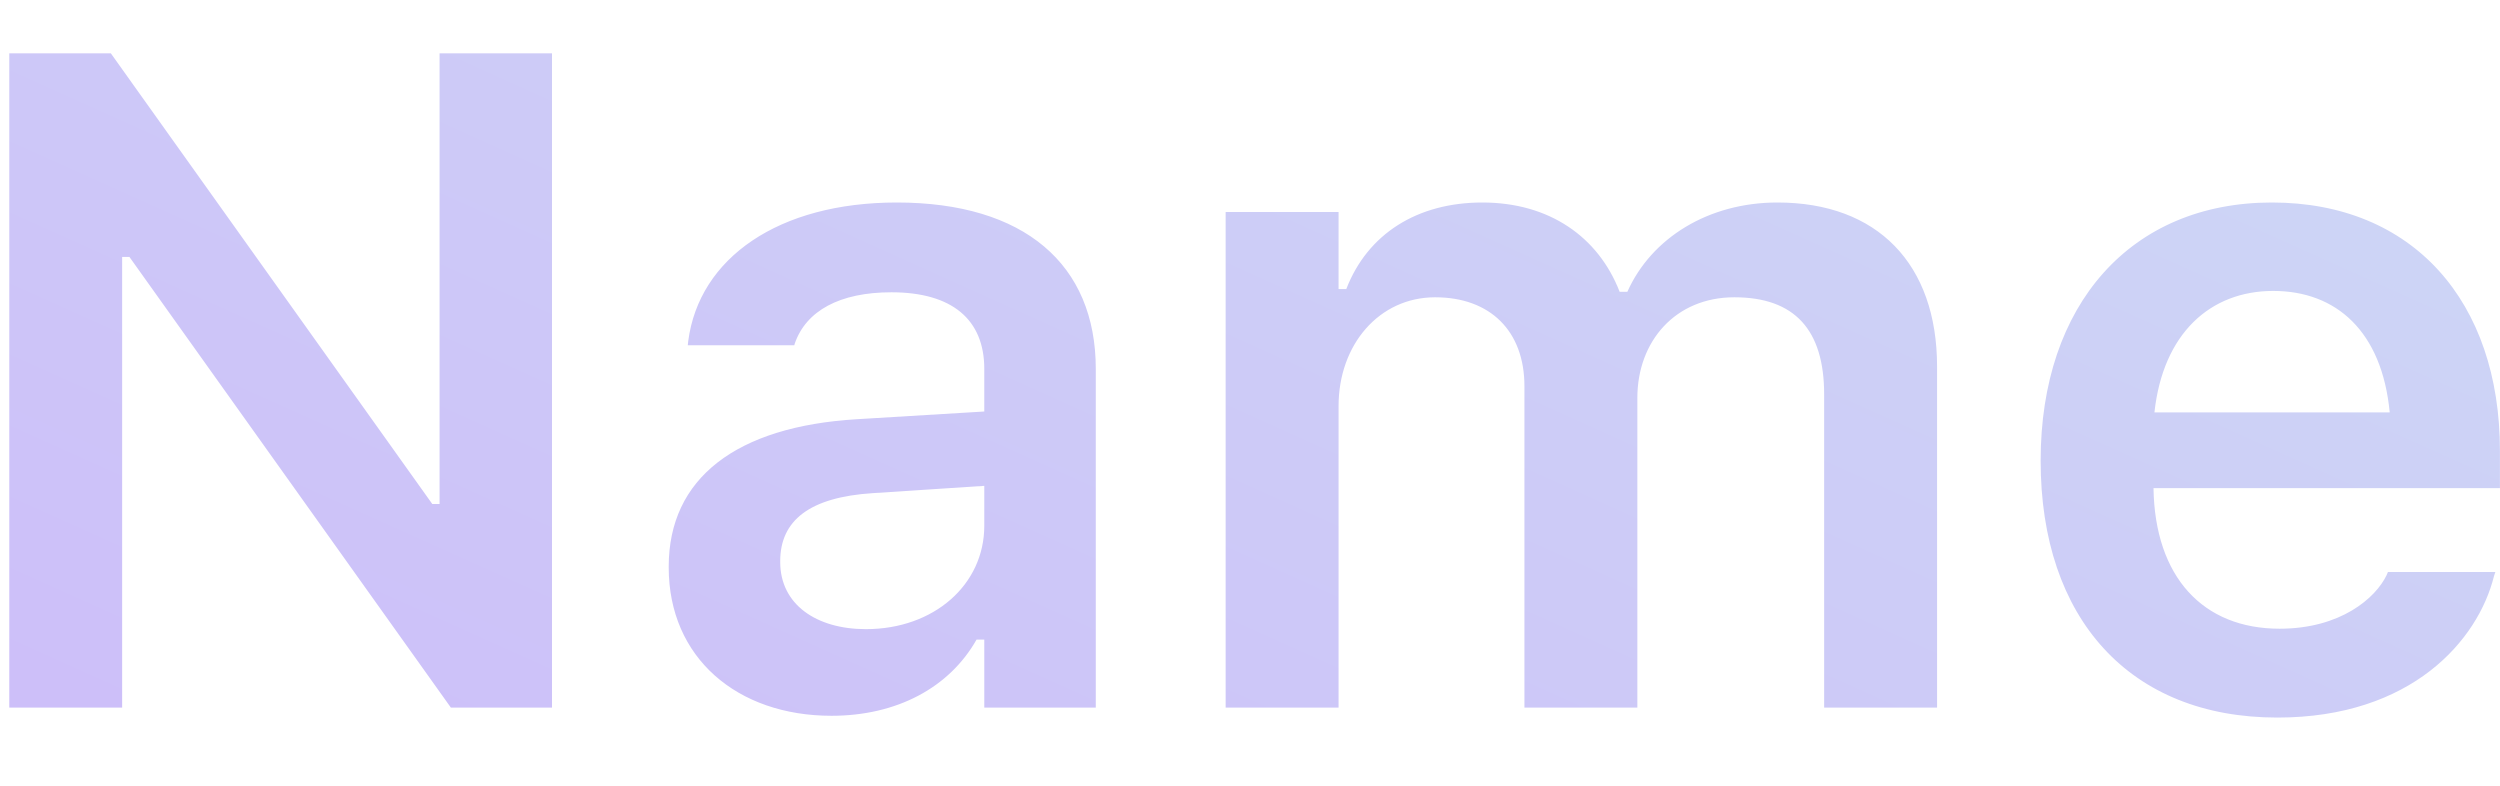 <svg width="35" height="11" viewBox="0 0 35 11" fill="none" xmlns="http://www.w3.org/2000/svg">
<path d="M0.13 9.906H1.71V3.597H1.812L6.312 9.906H7.728V0.747H6.154V7.056H6.052L1.552 0.747H0.13V9.906ZM11.641 10.021C12.555 10.021 13.291 9.627 13.672 8.954H13.78V9.906H15.341V5.165C15.341 3.698 14.338 2.835 12.555 2.835C10.904 2.835 9.787 3.609 9.635 4.777L9.629 4.834H11.12L11.127 4.809C11.285 4.352 11.755 4.092 12.479 4.092C13.329 4.092 13.78 4.473 13.78 5.165V5.761L11.996 5.869C10.308 5.971 9.362 6.694 9.362 7.932V7.945C9.362 9.208 10.32 10.021 11.641 10.021ZM10.923 7.869V7.856C10.923 7.285 11.336 6.961 12.218 6.904L13.78 6.802V7.361C13.78 8.186 13.075 8.808 12.123 8.808C11.425 8.808 10.923 8.459 10.923 7.869ZM17.159 9.906H18.74V5.685C18.74 4.822 19.311 4.162 20.092 4.162C20.866 4.162 21.342 4.638 21.342 5.406V9.906H22.923V5.571C22.923 4.777 23.456 4.162 24.281 4.162C25.126 4.162 25.538 4.619 25.538 5.52V9.906H27.119V5.133C27.119 3.692 26.281 2.835 24.884 2.835C23.92 2.835 23.12 3.33 22.783 4.085H22.675C22.377 3.317 21.692 2.835 20.752 2.835C19.844 2.835 19.146 3.273 18.848 4.047H18.74V2.968H17.159V9.906ZM31.882 10.046C33.767 10.046 34.694 8.96 34.916 8.065L34.935 8.008H33.431L33.412 8.053C33.26 8.37 32.771 8.802 31.914 8.802C30.841 8.802 30.168 8.078 30.149 6.834H34.999V6.313C34.999 4.219 33.78 2.835 31.806 2.835C29.832 2.835 28.569 4.263 28.569 6.447V6.453C28.569 8.662 29.819 10.046 31.882 10.046ZM31.825 4.073C32.707 4.073 33.348 4.638 33.456 5.774H30.162C30.282 4.669 30.943 4.073 31.825 4.073Z" fill="url(#paint0_linear_3_1251)"/>
<defs>
<linearGradient id="paint0_linear_3_1251" x1="18.347" y1="-12.212" x2="5.315" y2="16.748" gradientUnits="userSpaceOnUse">
<stop stop-color="#CDDDF4"/>
<stop offset="1" stop-color="#CDBAFA"/>
</linearGradient>
</defs>
</svg>
